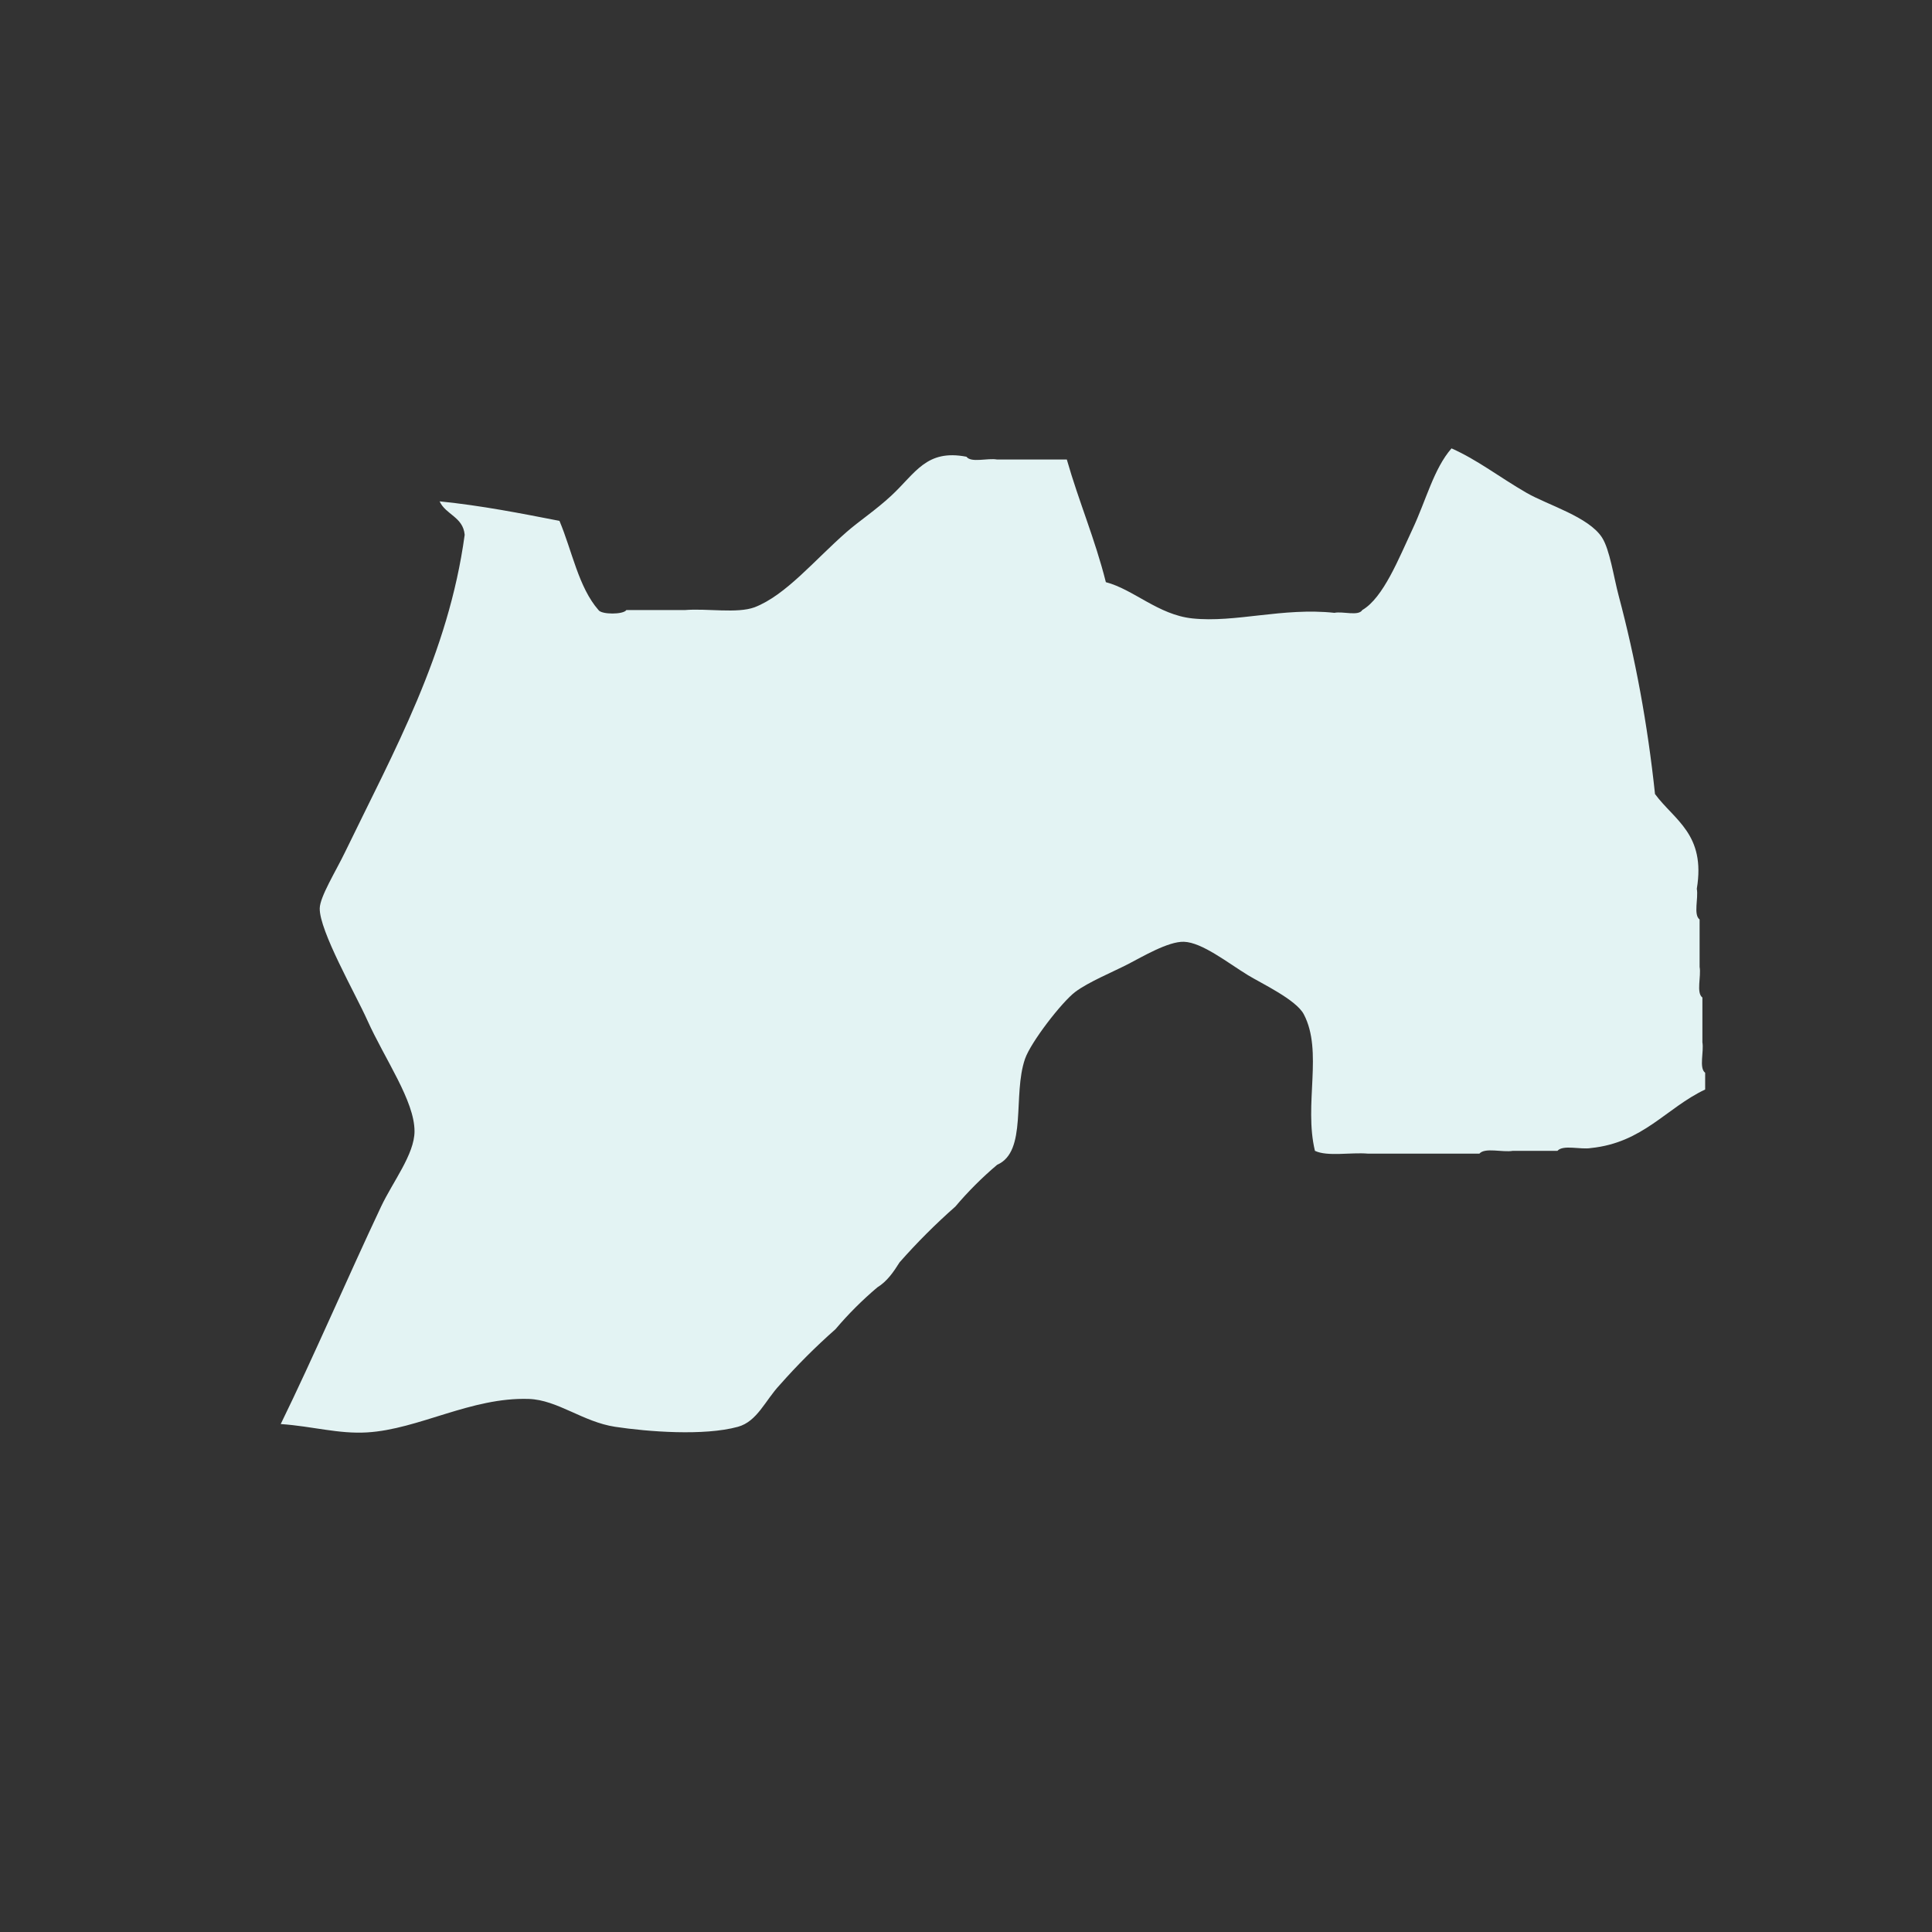 <?xml version="1.0" encoding="UTF-8" standalone="no"?>
<!-- Created with Inkscape (http://www.inkscape.org/) -->

<svg
   width="400"
   height="400"
   viewBox="0 0 105.833 105.833"
   version="1.1"
   id="svg201"
   xmlns="http://www.w3.org/2000/svg"
   xmlns:svg="http://www.w3.org/2000/svg">
  <rect x="0" y="0" width="105.833" height="105.833" fill="#333333" stroke="none"/>
  <defs
     id="defs198" />
  <path
     id="Guro-gu"
     fill-rule="evenodd"
     clip-rule="evenodd"
     fill="#c8c8c8"
     d="m 93.254,57.086 c 0.097,0.514 -0.197,1.418 0.153,1.68 0,0.305 0,0.611 0,0.916 -2.142,1.014 -3.396,2.915 -6.26,3.207 -0.565,0.097 -1.521,-0.198 -1.832,0.153 -0.814,0 -1.629,0 -2.443,0 -0.564,0.097 -1.521,-0.198 -1.832,0.153 -0.865,0 -1.731,0 -2.596,0 -1.171,0 -2.341,0 -3.512,0 -0.937,-0.081 -2.211,0.175 -2.901,-0.153 -0.618,-2.56 0.458,-5.449 -0.611,-7.482 -0.422,-0.803 -2.343,-1.702 -3.054,-2.138 -1.118,-0.684 -2.517,-1.8 -3.512,-1.832 -0.86,-0.029 -2.298,0.833 -3.054,1.221 -0.866,0.445 -2.183,0.985 -2.901,1.527 -0.738,0.557 -2.433,2.753 -2.749,3.665 -0.69,1.993 0.142,5.078 -1.527,5.803 -0.827,0.7 -1.591,1.463 -2.291,2.29 -1.081,0.954 -2.1,1.972 -3.054,3.054 -0.333,0.532 -0.686,1.045 -1.222,1.374 -0.827,0.7 -1.591,1.463 -2.291,2.291 -1.081,0.954 -2.1,1.972 -3.054,3.054 -0.795,0.846 -1.229,1.999 -2.291,2.291 -1.86,0.51 -4.943,0.268 -6.719,0 -1.769,-0.267 -3.162,-1.476 -4.734,-1.527 -3.166,-0.103 -6.024,1.664 -8.856,1.833 -1.576,0.094 -2.964,-0.333 -4.733,-0.458 1.81,-3.701 3.633,-7.959 5.497,-11.911 0.647,-1.37 1.83,-2.867 1.832,-4.123 0.004,-1.669 -1.629,-3.952 -2.596,-6.108 -0.629,-1.404 -2.622,-4.883 -2.596,-6.108 0.013,-0.638 0.867,-2.007 1.374,-3.054 2.695,-5.568 5.678,-10.878 6.566,-17.408 -0.088,-0.981 -1.039,-1.099 -1.374,-1.832 2.311,0.234 4.435,0.655 6.566,1.069 0.694,1.647 1.044,3.639 2.138,4.886 0.165,0.253 1.362,0.253 1.527,0 1.069,0 2.138,0 3.207,0 1.223,-0.101 2.849,0.202 3.818,-0.153 1.719,-0.668 3.271,-2.576 5.039,-4.123 0.683,-0.598 1.586,-1.191 2.443,-1.985 1.331,-1.233 1.92,-2.566 4.123,-2.138 0.261,0.35 1.165,0.056 1.68,0.153 1.272,0 2.545,0 3.818,0 0.655,2.297 1.546,4.357 2.138,6.718 1.519,0.397 2.868,1.786 4.733,1.985 2.36,0.252 4.962,-0.61 7.788,-0.305 0.464,-0.096 1.315,0.196 1.527,-0.153 1.157,-0.676 2,-2.834 2.749,-4.428 0.755,-1.608 1.165,-3.312 2.138,-4.428 1.434,0.635 2.635,1.587 4.123,2.443 1.146,0.66 3.392,1.305 4.123,2.443 0.427,0.667 0.632,2.14 0.916,3.207 0.905,3.399 1.576,6.985 1.985,10.842 1.058,1.436 2.788,2.2 2.29,5.191 0.097,0.514 -0.197,1.419 0.153,1.68 0,0.865 0,1.731 0,2.596 0.097,0.514 -0.197,1.419 0.153,1.68 0,0.814 0,1.629 0,2.443 z"
     style="stroke-width:0.305;fill:#e3f3f3;fill-opacity:1" />
</svg>
